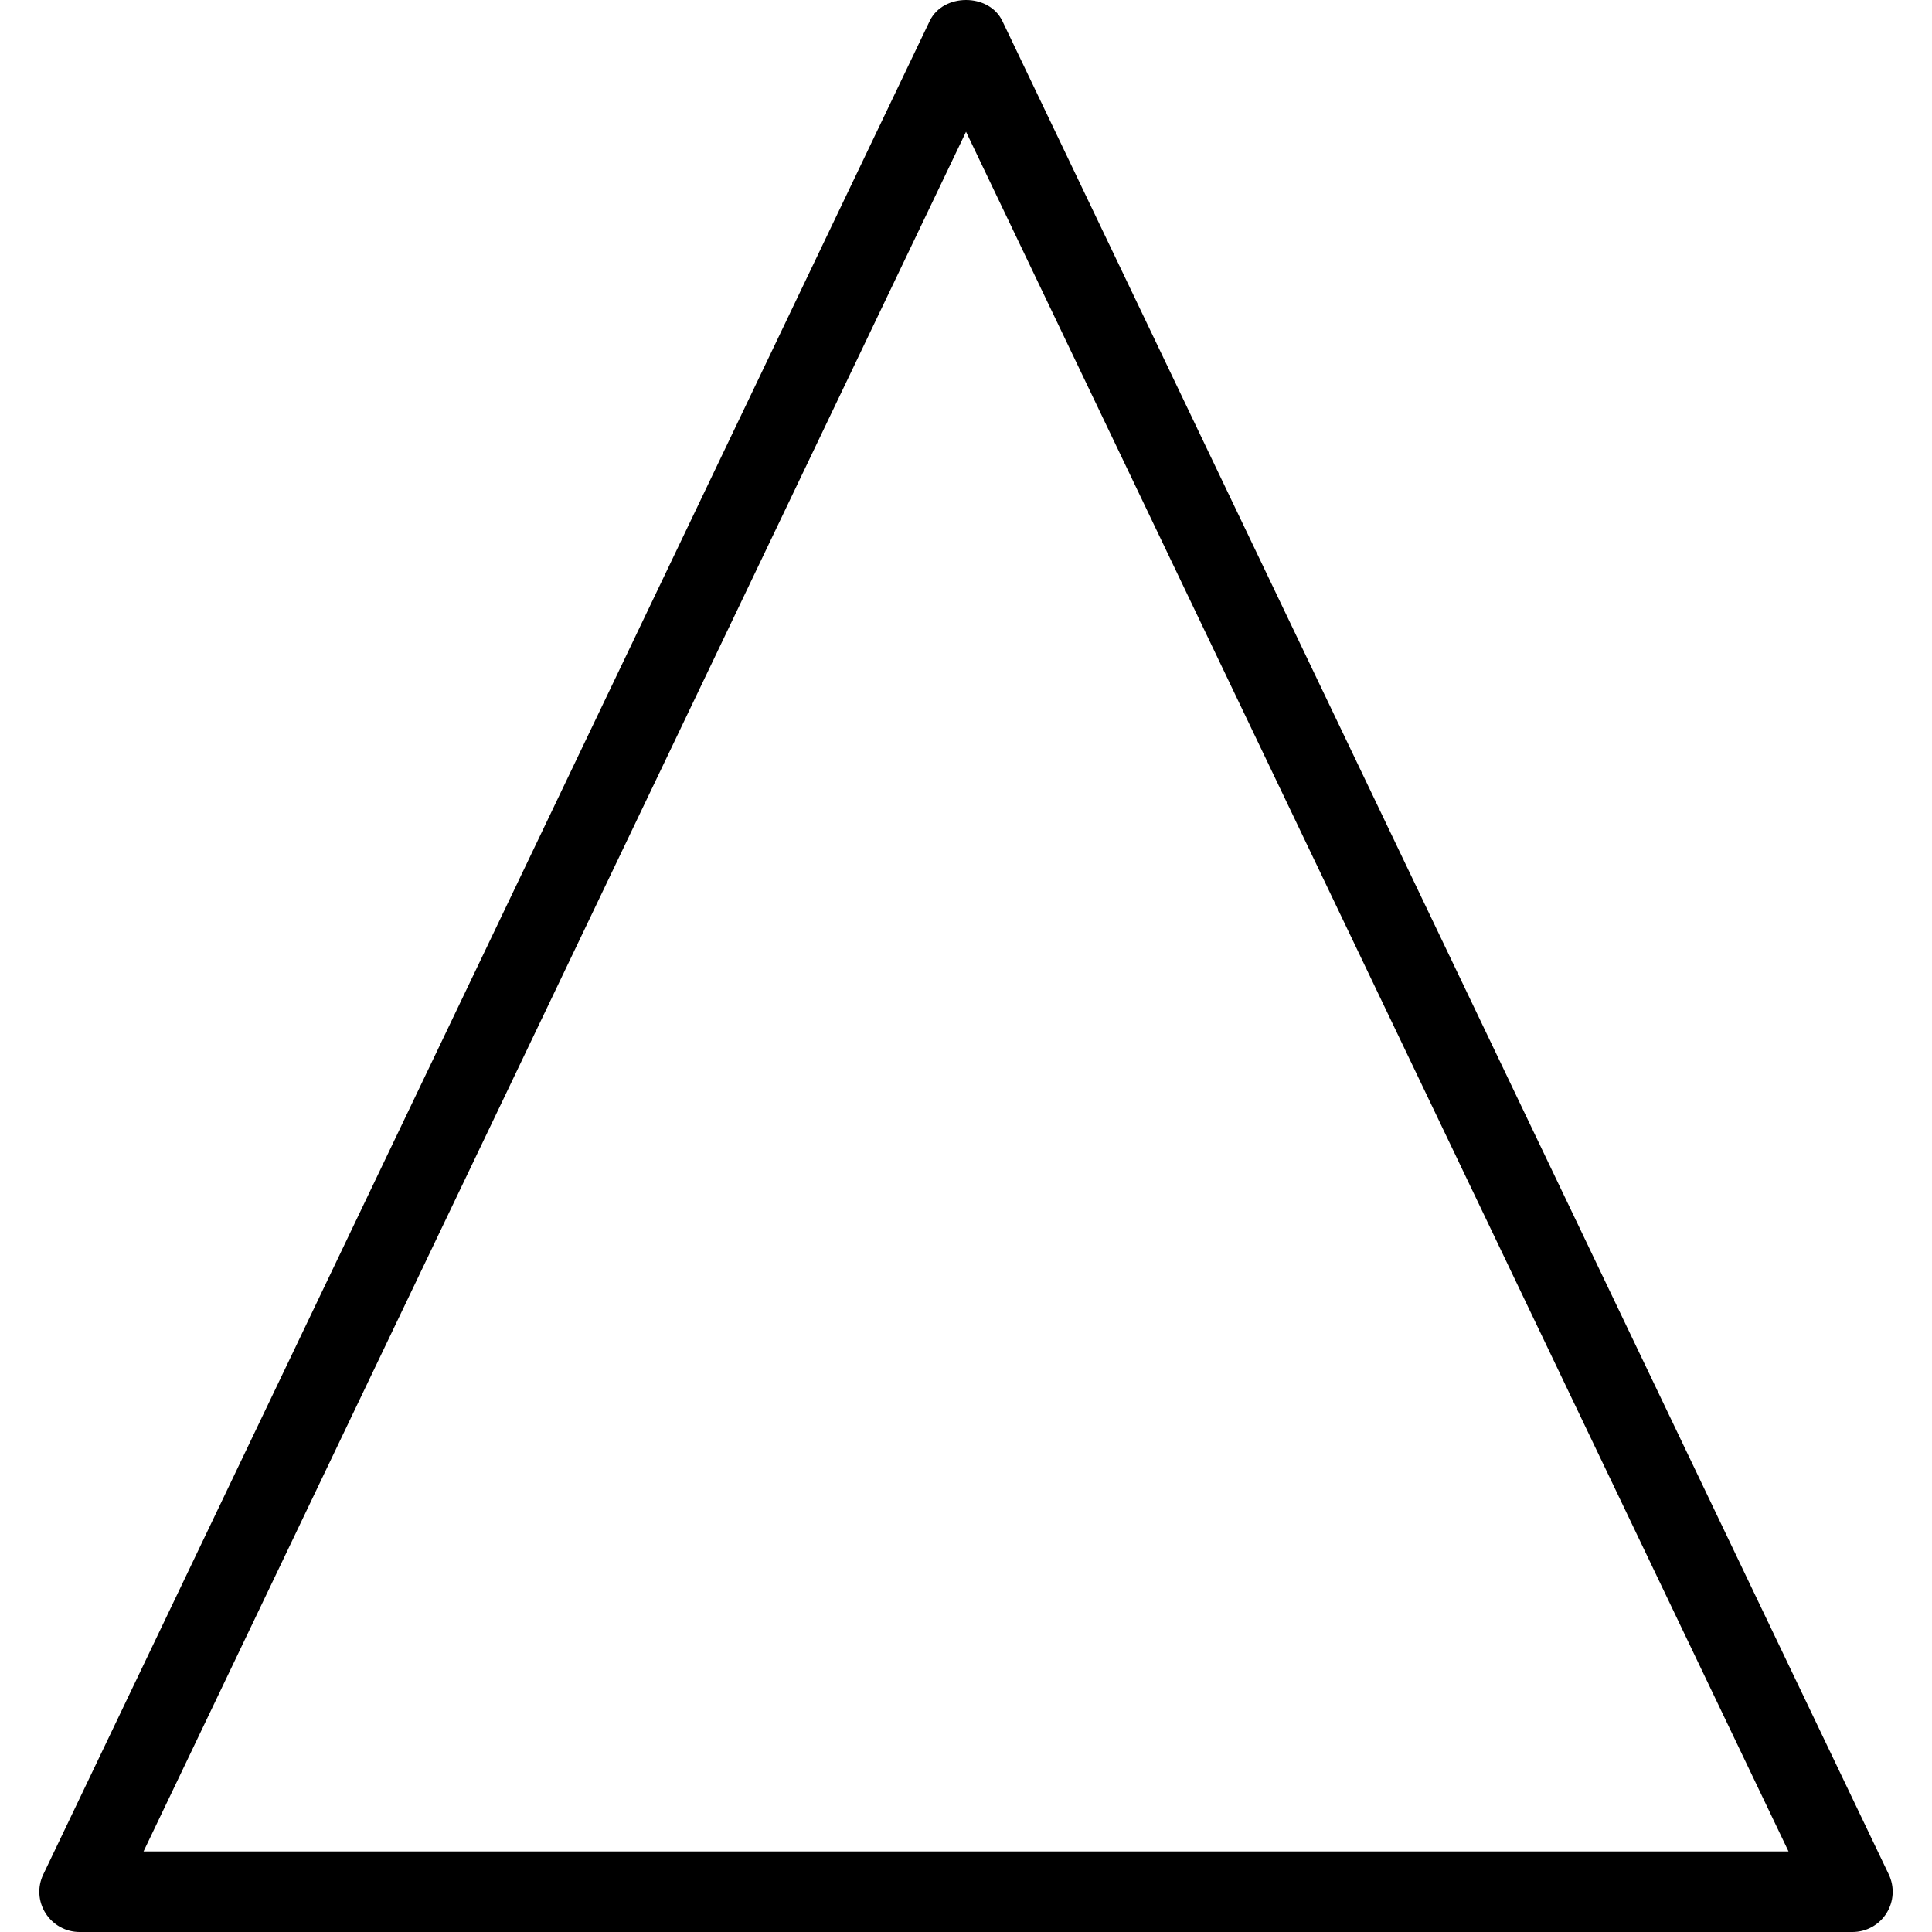 <?xml version="1.0" encoding="iso-8859-1"?>
<!-- Uploaded to: SVG Repo, www.svgrepo.com, Generator: SVG Repo Mixer Tools -->
<svg fill="#000000" height="800px" width="800px" version="1.1" id="Layer_1" xmlns="http://www.w3.org/2000/svg" xmlns:xlink="http://www.w3.org/1999/xlink" 
	 viewBox="0 0 511.488 511.488" xml:space="preserve">
<g>
	<g>
		<path d="M500.04,496.235L265.373,5.568c-3.541-7.424-15.701-7.424-19.243,0L11.464,496.235c-1.6,3.285-1.365,7.189,0.597,10.283
			s5.355,4.971,9.024,4.971h469.333c3.669,0,7.083-1.877,9.024-4.971C501.384,503.424,501.619,499.541,500.04,496.235z
			 M38.003,490.155L255.752,34.88l217.749,455.275C473.501,490.155,38.003,490.155,38.003,490.155z"/>
	</g>
</g>
</svg>